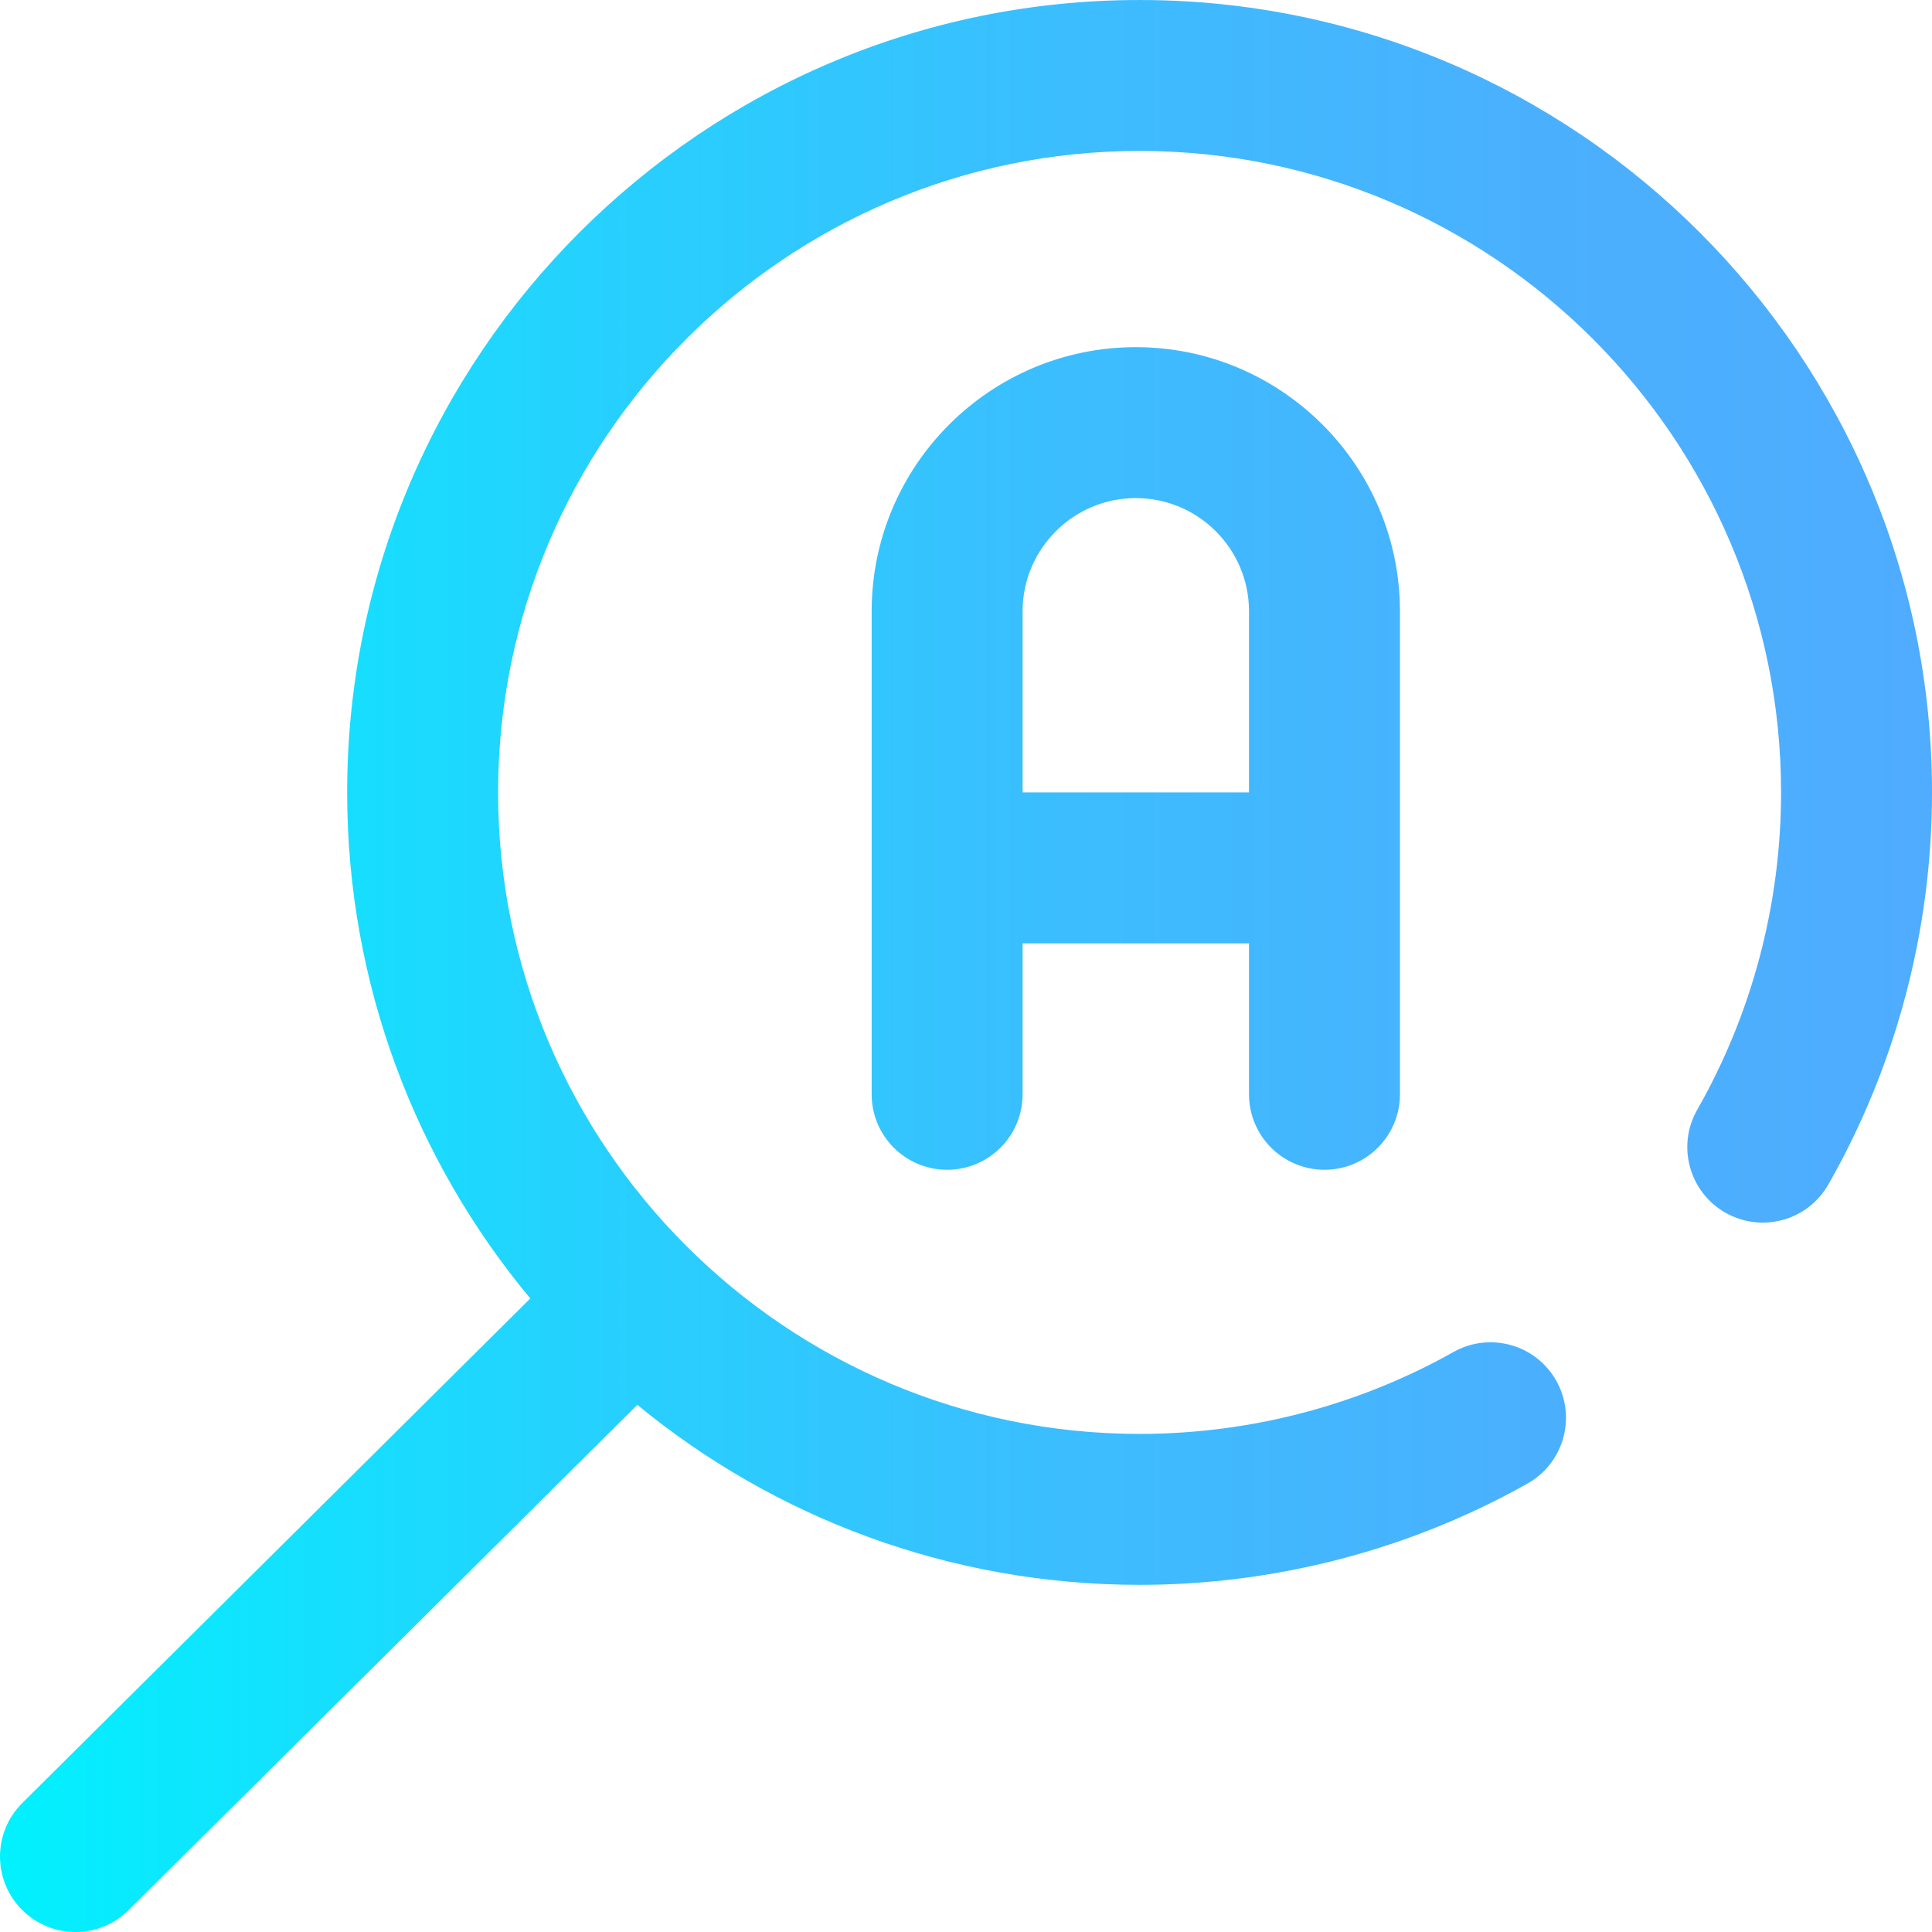 <svg height="512pt" viewBox="0 0 512 512" width="512pt" xmlns="http://www.w3.org/2000/svg" xmlns:xlink="http://www.w3.org/1999/xlink"><linearGradient id="a" gradientUnits="userSpaceOnUse" x1=".001" x2="512" y1="256" y2="256"><stop offset="0" stop-color="#00f2fe"/><stop offset=".021" stop-color="#03effe"/><stop offset=".293" stop-color="#24d2fe"/><stop offset=".554" stop-color="#3cbdfe"/><stop offset=".796" stop-color="#4ab0fe"/><stop offset="1" stop-color="#4facfe"/></linearGradient><path d="m512 210c0 36.469-9.5 72.402-27.473 103.91-5.473 9.594-17.688 12.934-27.281 7.465-9.594-5.477-12.938-17.691-7.461-27.285 14.531-25.48 22.215-54.559 22.215-84.09 0-93.738-76.262-170-170-170s-170 76.262-170 170 76.262 170 170 170c29.172 0 57.941-7.508 83.195-21.711 9.629-5.41 21.824-2 27.238 7.629 5.414 9.629 2 21.82-7.629 27.234-31.23 17.566-66.777 26.848-102.805 26.848-50.477 0-96.848-17.906-133.105-47.695l-134.801 133.887c-3.898 3.871-8.996 5.809-14.094 5.809-5.141 0-10.281-1.969-14.191-5.906-7.781-7.836-7.738-20.5.098-28.285l134.621-133.703c-30.285-36.402-48.527-83.16-48.527-134.105 0-115.793 94.207-210 210-210s210 94.207 210 210zm-181 80v-40h-60v40c0 11.047-8.953 20-20 20s-20-8.953-20-20v-128c0-38.598 31.402-70 70-70s70 31.402 70 70v128c0 11.047-8.953 20-20 20s-20-8.953-20-20zm0-80v-48c0-16.543-13.457-30-30-30s-30 13.457-30 30v48zm0 0" fill="url(#a)"/></svg>